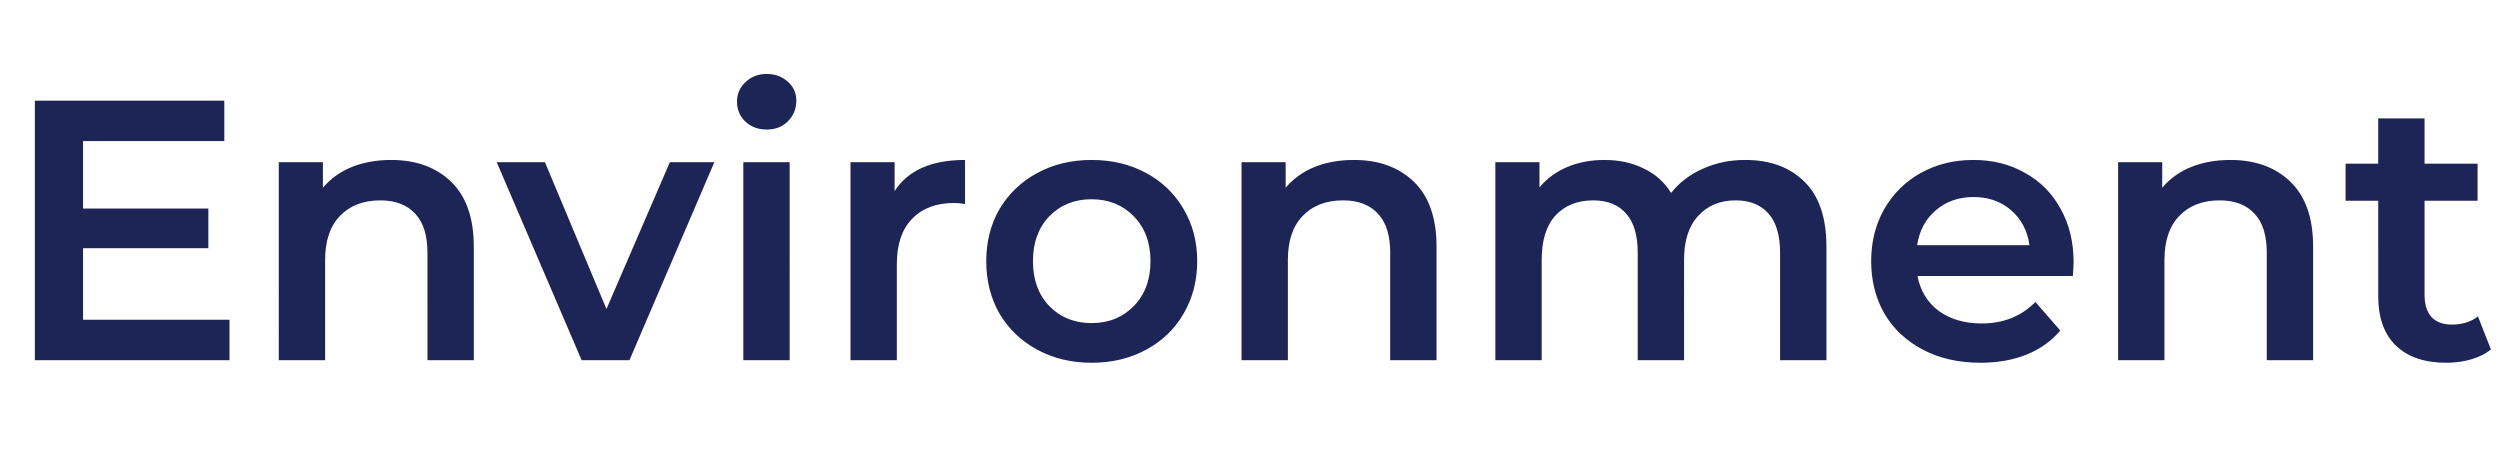 <svg width="236" height="43" viewBox="0 0 236 43" fill="none" xmlns="http://www.w3.org/2000/svg"><path d="M21.665 30.185V34H3.29V9.5h17.885v3.815H7.84v6.37h11.83v3.745H7.84v6.755h13.825zM36.922 15.1c2.357 0 4.247.688 5.67 2.065 1.423 1.377 2.135 3.418 2.135 6.125V34h-4.375V23.85c0-1.633-.385-2.858-1.155-3.675-.77-.84-1.867-1.26-3.29-1.26-1.61 0-2.882.49-3.815 1.47-.933.957-1.4 2.345-1.4 4.165V34h-4.375V15.31h4.165v2.415c.723-.863 1.633-1.517 2.73-1.96 1.097-.443 2.333-.665 3.71-.665zm30.513.21L59.42 34h-4.515l-8.015-18.69h4.55l5.81 13.86 5.985-13.86h4.2zm2.734 0h4.375V34h-4.375V15.31zm2.205-3.08c-.793 0-1.458-.245-1.995-.735-.537-.513-.805-1.143-.805-1.89 0-.747.268-1.365.805-1.855.537-.513 1.202-.77 1.995-.77.793 0 1.458.245 1.995.735.537.467.805 1.062.805 1.785 0 .77-.268 1.423-.805 1.96-.513.513-1.178.77-1.995.77zm12.077 5.81c1.26-1.96 3.477-2.94 6.65-2.94v4.165c-.373-.07-.712-.105-1.015-.105-1.703 0-3.033.502-3.99 1.505-.957.98-1.435 2.403-1.435 4.27V34h-4.375V15.31h4.165v2.73zm18.59 16.205c-1.89 0-3.593-.408-5.109-1.225-1.517-.817-2.707-1.948-3.57-3.395-.84-1.47-1.26-3.127-1.26-4.97 0-1.843.42-3.488 1.26-4.935.863-1.447 2.053-2.578 3.57-3.395 1.517-.817 3.22-1.225 5.109-1.225 1.914 0 3.629.408 5.145 1.225 1.517.817 2.695 1.948 3.535 3.395.864 1.447 1.295 3.092 1.295 4.935 0 1.843-.431 3.5-1.295 4.97-.84 1.447-2.018 2.578-3.535 3.395-1.516.817-3.231 1.225-5.145 1.225zm0-3.745c1.61 0 2.94-.537 3.99-1.61 1.05-1.073 1.575-2.485 1.575-4.235 0-1.75-.525-3.162-1.575-4.235-1.05-1.073-2.38-1.61-3.99-1.61-1.61 0-2.94.537-3.99 1.61-1.027 1.073-1.54 2.485-1.54 4.235 0 1.75.513 3.162 1.54 4.235 1.05 1.073 2.38 1.61 3.99 1.61zm24.764-15.4c2.357 0 4.247.688 5.67 2.065s2.135 3.418 2.135 6.125V34h-4.375V23.85c0-1.633-.385-2.858-1.155-3.675-.77-.84-1.867-1.26-3.29-1.26-1.61 0-2.882.49-3.815 1.47-.933.957-1.4 2.345-1.4 4.165V34h-4.375V15.31h4.165v2.415c.723-.863 1.633-1.517 2.73-1.96s2.333-.665 3.71-.665zm36.945 0c2.357 0 4.223.688 5.6 2.065 1.377 1.353 2.065 3.395 2.065 6.125V34h-4.375V23.85c0-1.633-.362-2.858-1.085-3.675-.723-.84-1.762-1.26-3.115-1.26-1.47 0-2.648.49-3.535 1.47-.887.957-1.33 2.333-1.33 4.13V34h-4.375V23.85c0-1.633-.362-2.858-1.085-3.675-.723-.84-1.762-1.26-3.115-1.26-1.493 0-2.683.478-3.57 1.435-.863.957-1.295 2.345-1.295 4.165V34h-4.375V15.31h4.165v2.38c.7-.84 1.575-1.482 2.625-1.925s2.217-.665 3.5-.665c1.4 0 2.637.268 3.71.805 1.097.513 1.96 1.283 2.59 2.31.77-.98 1.762-1.738 2.975-2.275 1.213-.56 2.555-.84 4.025-.84zm30.997 9.66c0 .303-.024.735-.07 1.295h-14.665c.256 1.377.921 2.473 1.995 3.29 1.096.793 2.45 1.19 4.06 1.19 2.053 0 3.745-.677 5.075-2.03l2.345 2.695c-.84 1.003-1.902 1.762-3.185 2.275-1.284.513-2.73.77-4.34.77-2.054 0-3.862-.408-5.425-1.225-1.564-.817-2.777-1.948-3.64-3.395-.84-1.47-1.26-3.127-1.26-4.97 0-1.82.408-3.453 1.225-4.9.84-1.47 1.995-2.613 3.465-3.43 1.47-.817 3.126-1.225 4.97-1.225 1.82 0 3.441.408 4.865 1.225 1.446.793 2.566 1.925 3.36 3.395.816 1.447 1.225 3.127 1.225 5.04zm-9.45-6.16c-1.4 0-2.59.42-3.57 1.26-.957.817-1.54 1.913-1.75 3.29h10.605c-.187-1.353-.759-2.45-1.715-3.29-.957-.84-2.147-1.26-3.57-1.26zm24.257-3.5c2.357 0 4.247.688 5.67 2.065s2.135 3.418 2.135 6.125V34h-4.375V23.85c0-1.633-.385-2.858-1.155-3.675-.77-.84-1.867-1.26-3.29-1.26-1.61 0-2.882.49-3.815 1.47-.933.957-1.4 2.345-1.4 4.165V34h-4.375V15.31h4.165v2.415c.723-.863 1.633-1.517 2.73-1.96s2.333-.665 3.71-.665zm24.59 17.885c-.513.42-1.143.735-1.89.945-.723.21-1.493.315-2.31.315-2.053 0-3.64-.537-4.76-1.61-1.12-1.073-1.68-2.637-1.68-4.69V18.95h-3.08v-3.5h3.08v-4.27h4.375v4.27h5.005v3.5h-5.005v8.89c0 .91.222 1.61.665 2.1.443.467 1.085.7 1.925.7.98 0 1.797-.257 2.45-.77l1.225 3.115z" fill="#1D2557"/></svg>
